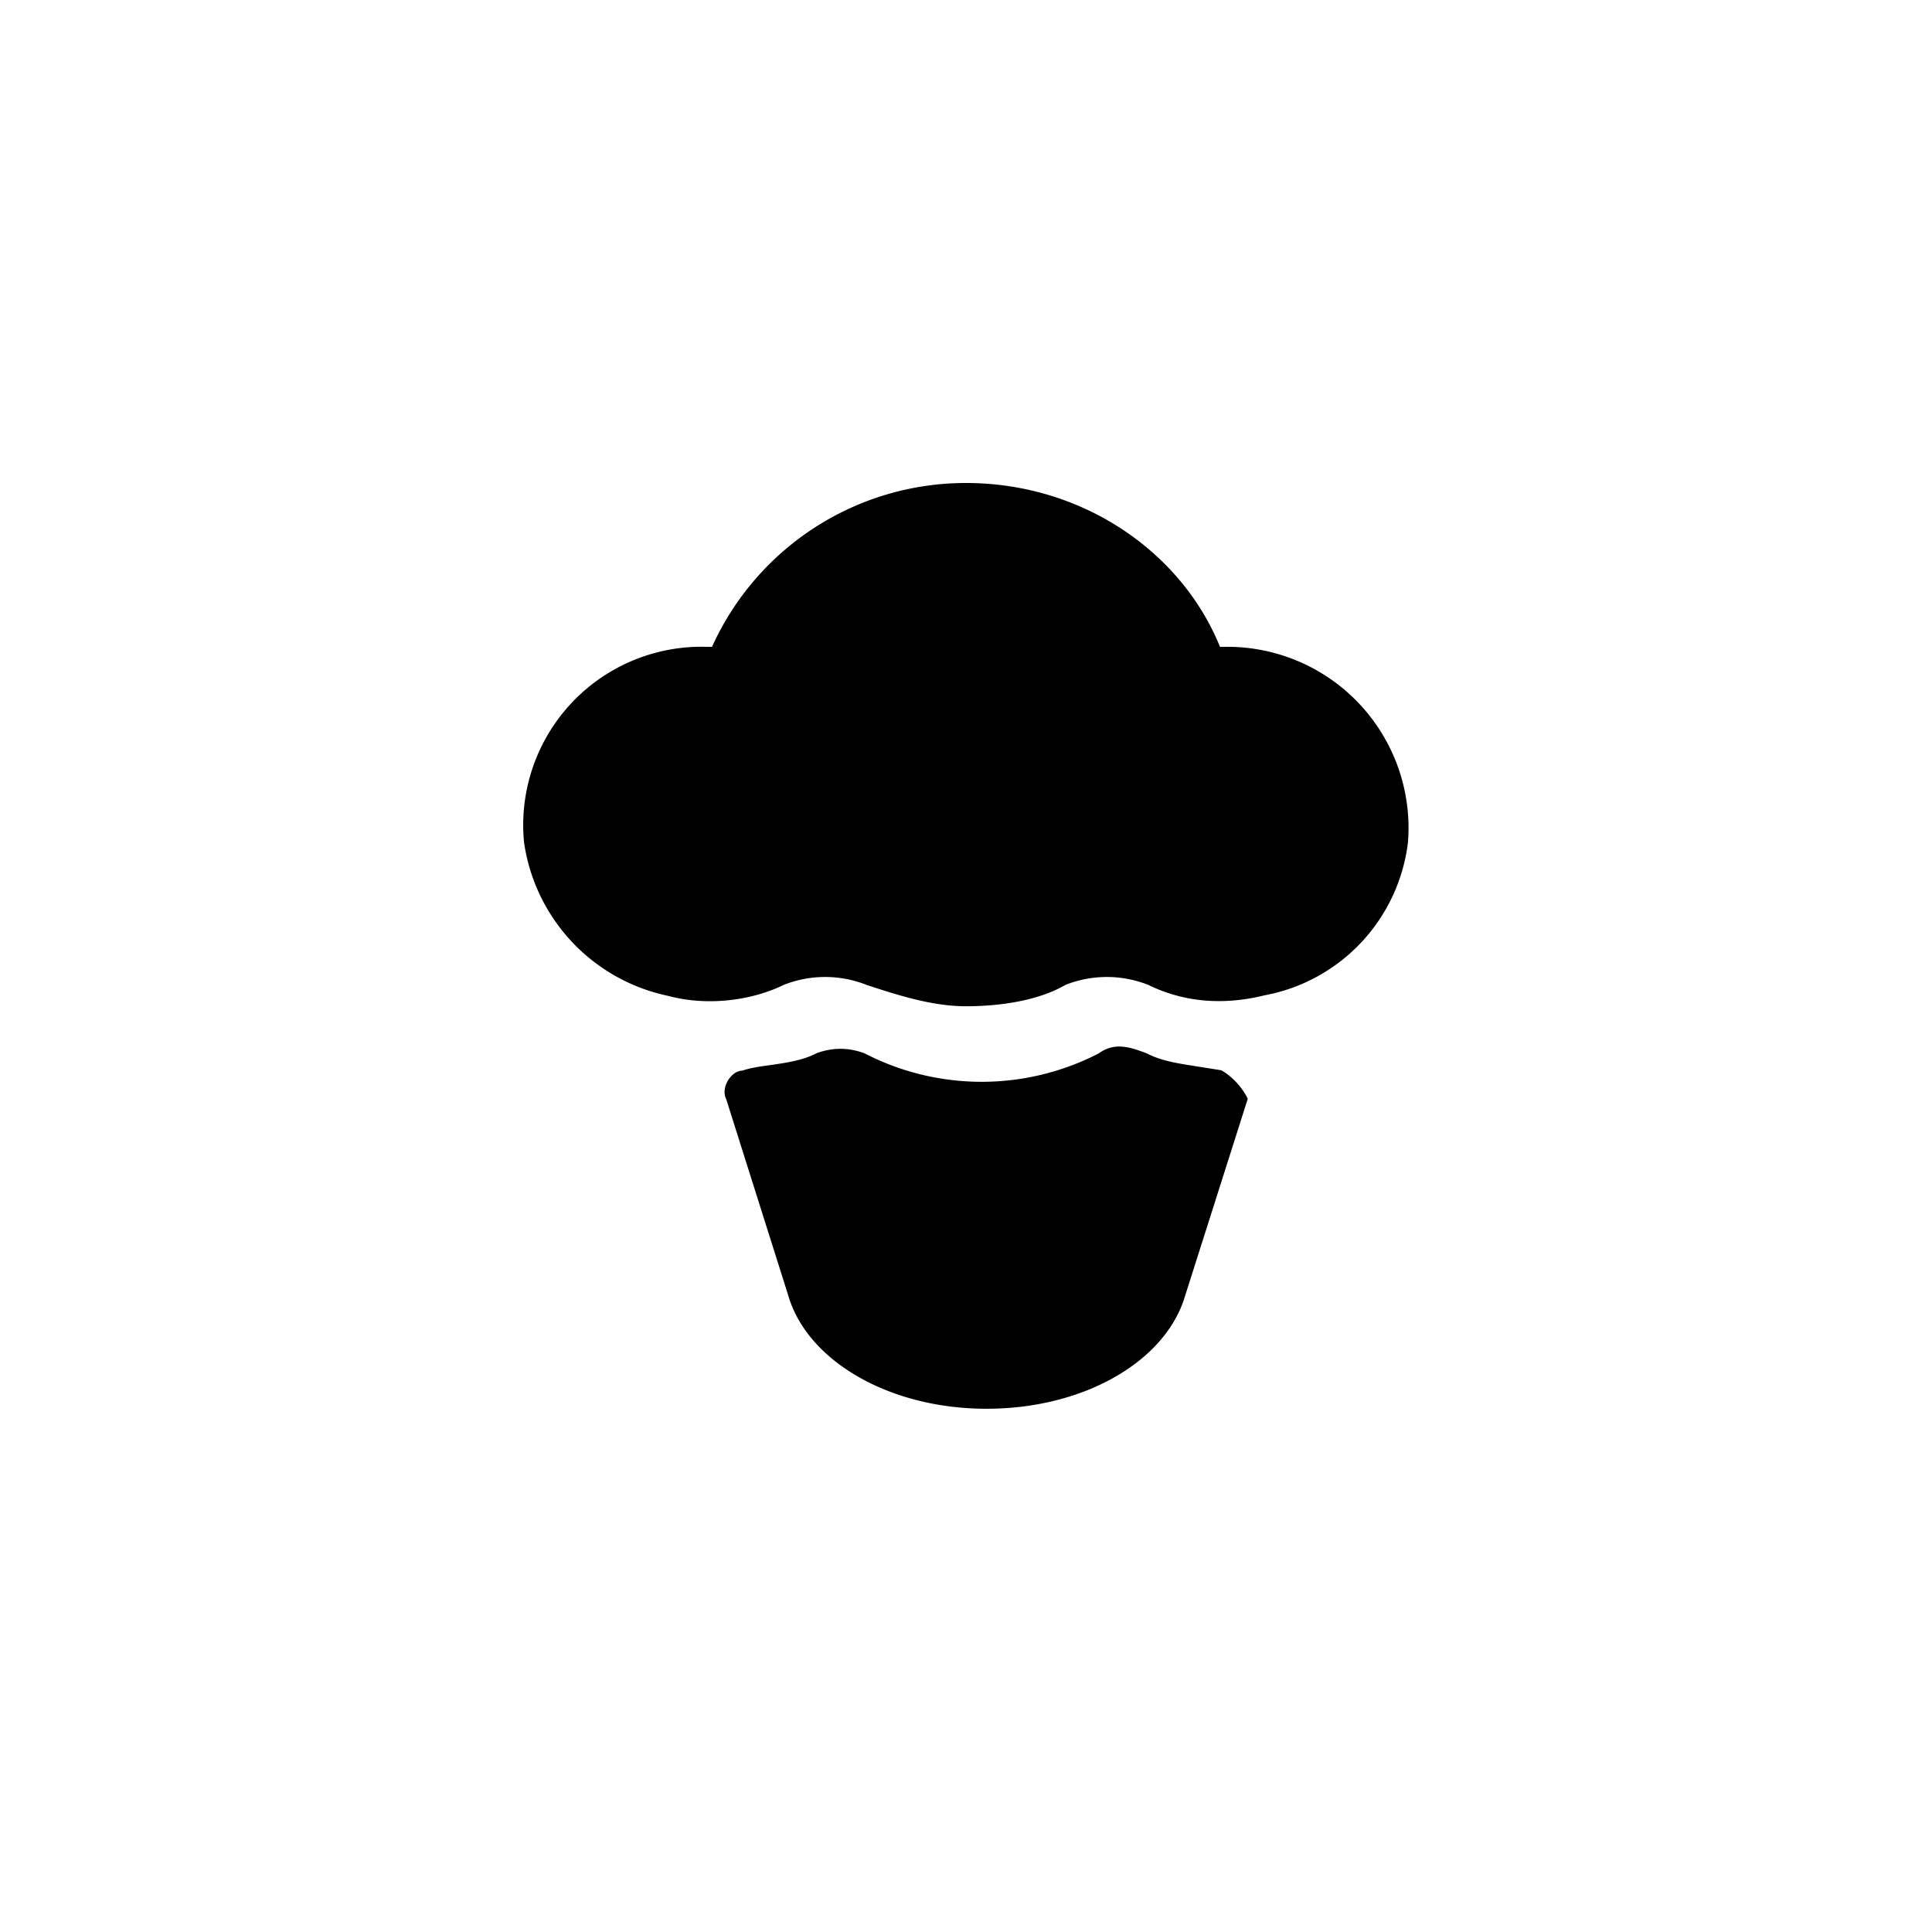 <svg focusable="false" viewBox="0 0 48 48" xmlns="http://www.w3.org/2000/svg"><path fill-rule="evenodd" clip-rule="evenodd" d="M30.31 16.07h.14a4.5 4.5 0 014.53 4.86 4.4 4.4 0 01-3.57 3.8c-1.1.27-2.06.14-2.88-.26a2.79 2.79 0 00-2.06 0c-.69.4-1.65.53-2.47.53-.82 0-1.65-.26-2.47-.53a2.79 2.79 0 00-2.06 0c-.82.4-1.92.53-2.88.27a4.56 4.56 0 01-3.57-3.81 4.43 4.43 0 014.53-4.86h.14A6.92 6.92 0 0124 12c2.88 0 5.35 1.7 6.31 4.07zm-.6 10.42l.63.1c.26.14.53.43.66.71l-1.59 5c-.53 1.56-2.51 2.7-4.9 2.7-2.37 0-4.36-1.14-4.89-2.7l-1.58-5c-.14-.28.13-.7.4-.7.18-.06.4-.1.64-.13.42-.06.86-.12 1.2-.3.4-.15.8-.15 1.2 0a6.34 6.34 0 005.82 0c.4-.29.79-.15 1.19 0 .36.19.78.25 1.22.32z" fill="currentColor"/></svg>
